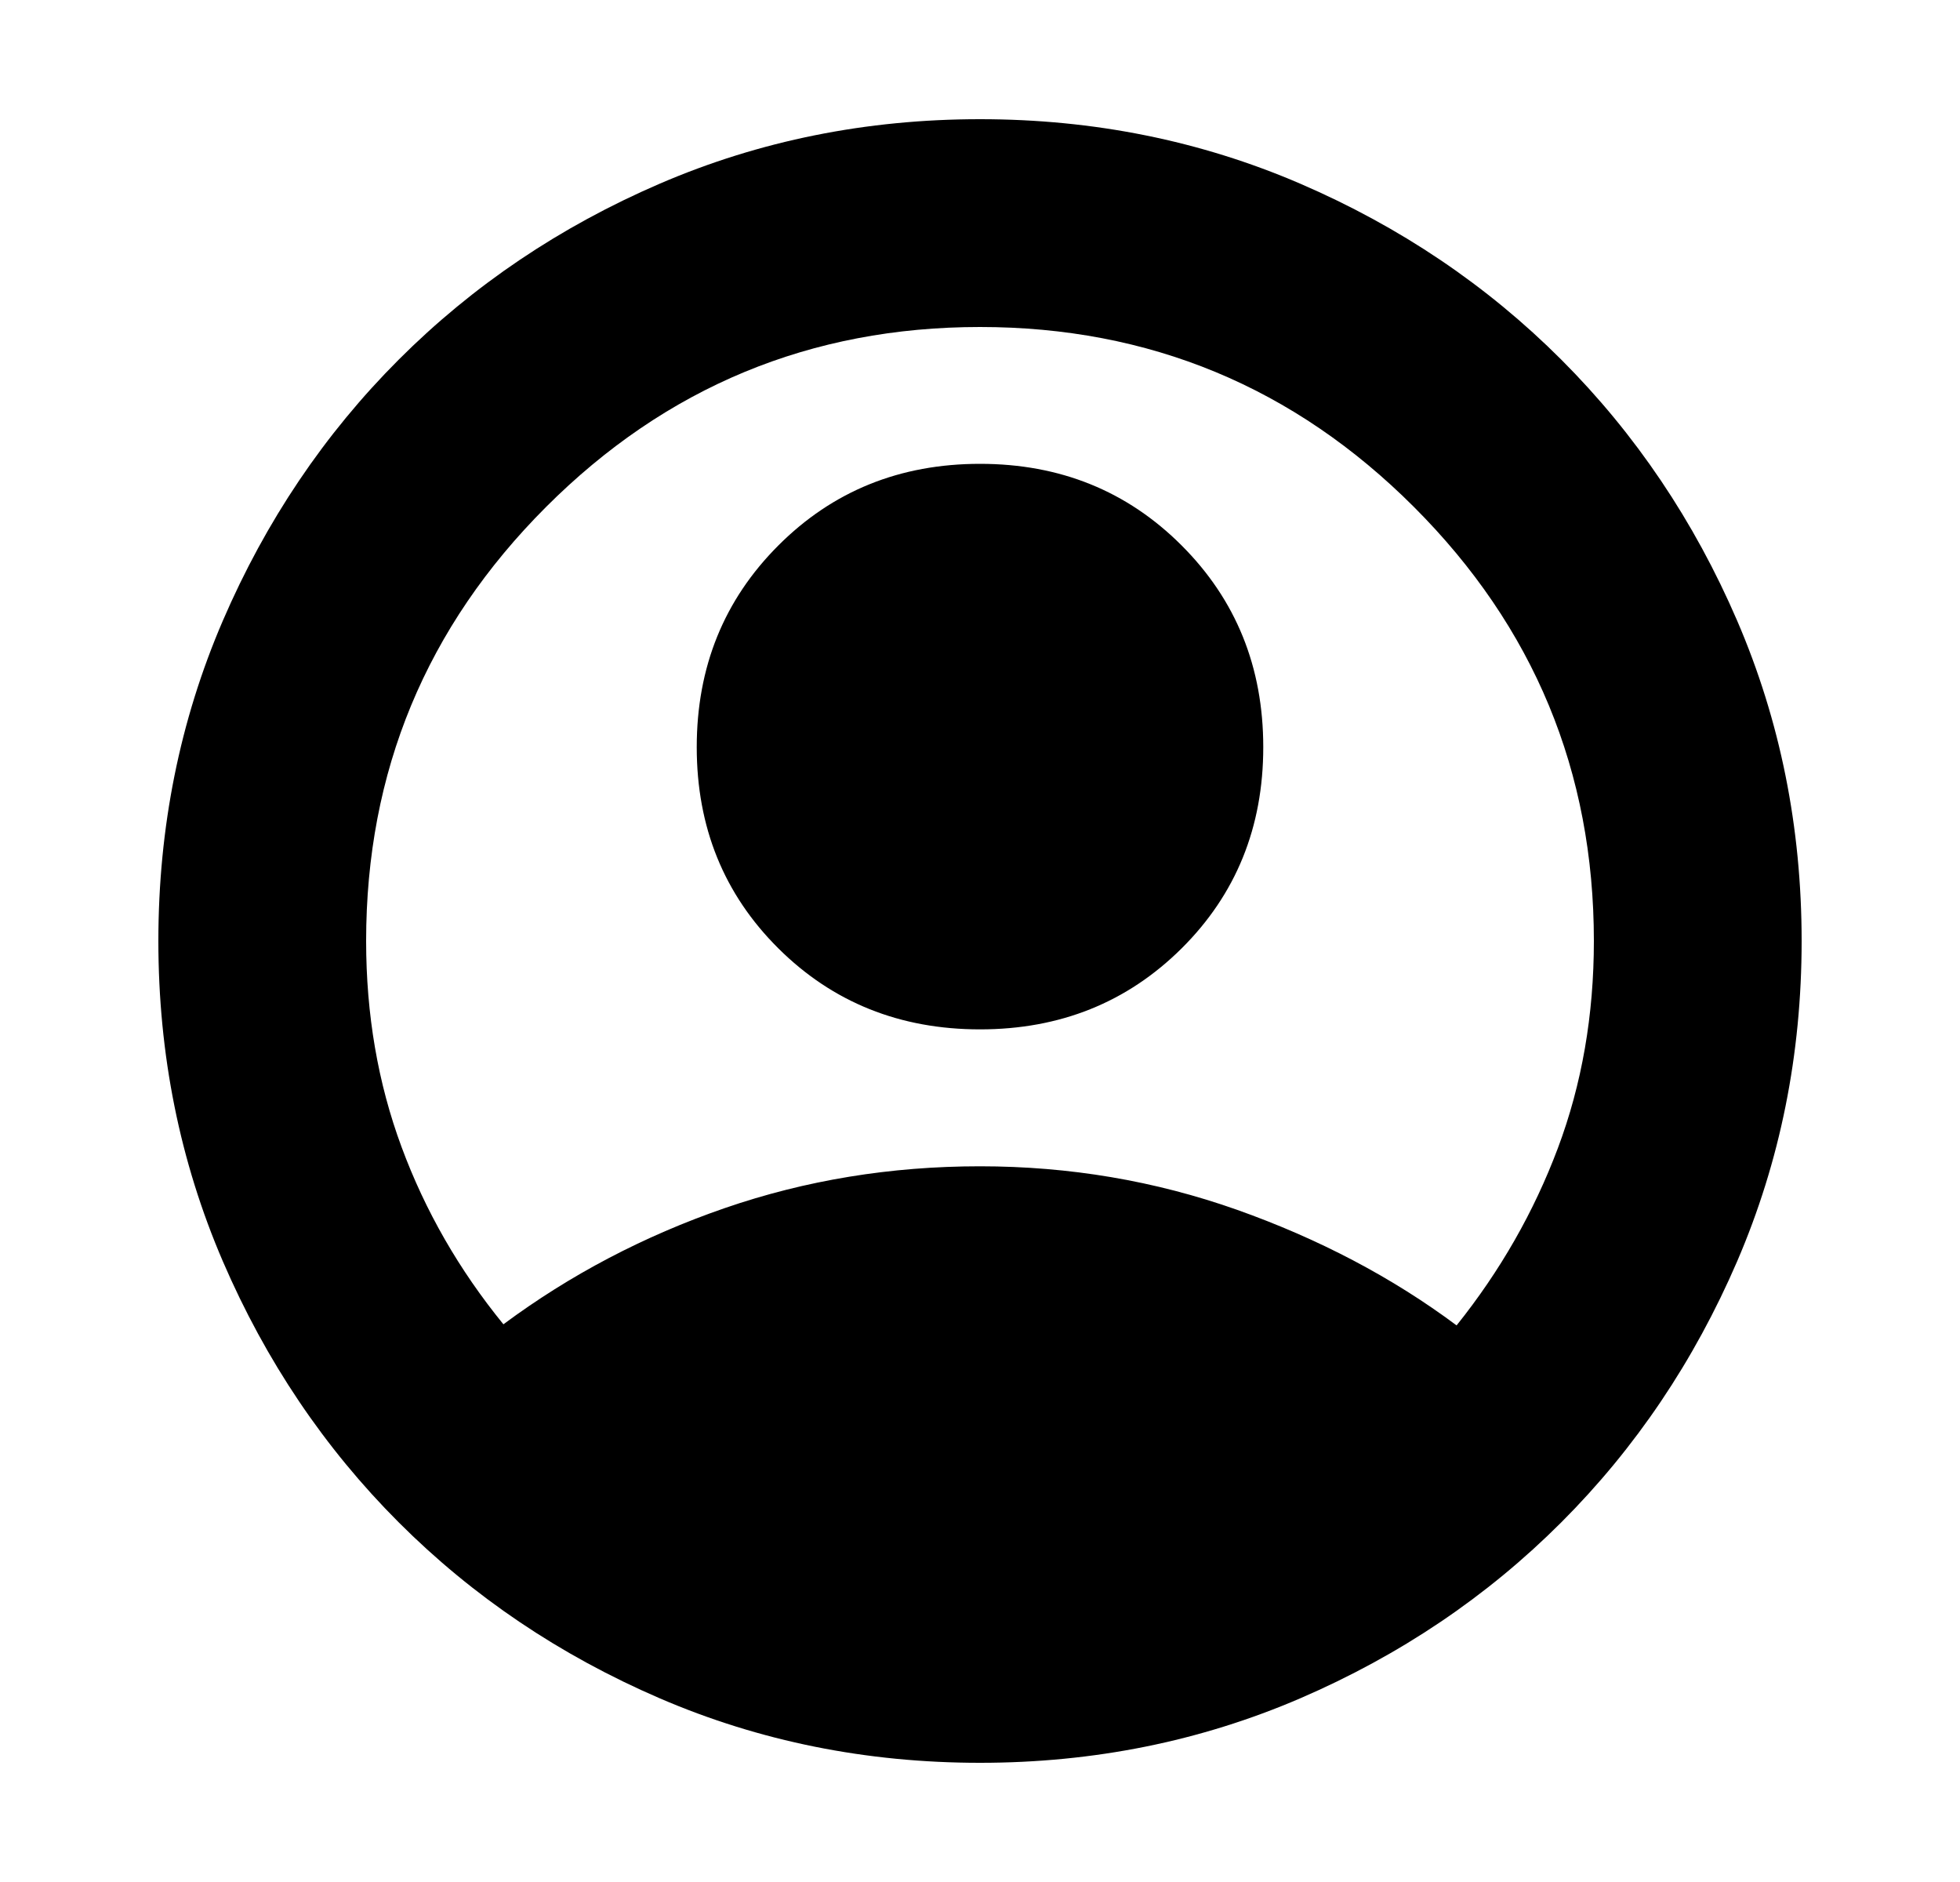 <svg width="100%" height="100%" viewBox="0 0 25 24" fill="none" xmlns="http://www.w3.org/2000/svg">
<path d="M6.421 16.888C7.271 16.257 8.211 15.763 9.242 15.407C10.274 15.051 11.359 14.873 12.5 14.873C13.64 14.873 14.733 15.058 15.779 15.428C16.824 15.799 17.758 16.29 18.579 16.902C19.134 16.209 19.565 15.456 19.871 14.641C20.177 13.826 20.33 12.946 20.33 12C20.33 9.84 19.565 7.995 18.035 6.465C16.505 4.935 14.66 4.17 12.5 4.17C10.34 4.17 8.495 4.935 6.965 6.465C5.435 7.995 4.67 9.84 4.67 12C4.67 12.936 4.82 13.812 5.122 14.627C5.423 15.441 5.856 16.195 6.421 16.888ZM12.5 13.127C11.479 13.127 10.621 12.783 9.928 12.094C9.234 11.404 8.887 10.549 8.887 9.528C8.887 8.507 9.234 7.65 9.928 6.956C10.621 6.262 11.479 5.915 12.5 5.915C13.521 5.915 14.378 6.262 15.072 6.956C15.766 7.65 16.113 8.507 16.113 9.528C16.113 10.549 15.766 11.404 15.072 12.094C14.378 12.783 13.521 13.127 12.5 13.127ZM12.5 22.48C11.051 22.48 9.689 22.206 8.416 21.658C7.143 21.109 6.033 20.361 5.086 19.414C4.139 18.467 3.391 17.357 2.842 16.084C2.294 14.81 2.02 13.449 2.02 12C2.02 10.551 2.294 9.189 2.842 7.916C3.391 6.643 4.139 5.533 5.086 4.586C6.033 3.639 7.143 2.891 8.416 2.342C9.689 1.794 11.051 1.52 12.5 1.52C13.949 1.52 15.31 1.794 16.584 2.342C17.857 2.891 18.967 3.639 19.914 4.586C20.861 5.533 21.609 6.643 22.158 7.916C22.706 9.189 22.98 10.551 22.98 12C22.98 13.449 22.706 14.81 22.158 16.084C21.609 17.357 20.861 18.467 19.914 19.414C18.967 20.361 17.857 21.109 16.584 21.658C15.31 22.206 13.949 22.48 12.5 22.48Z" fill="currentColor" />
</svg>
